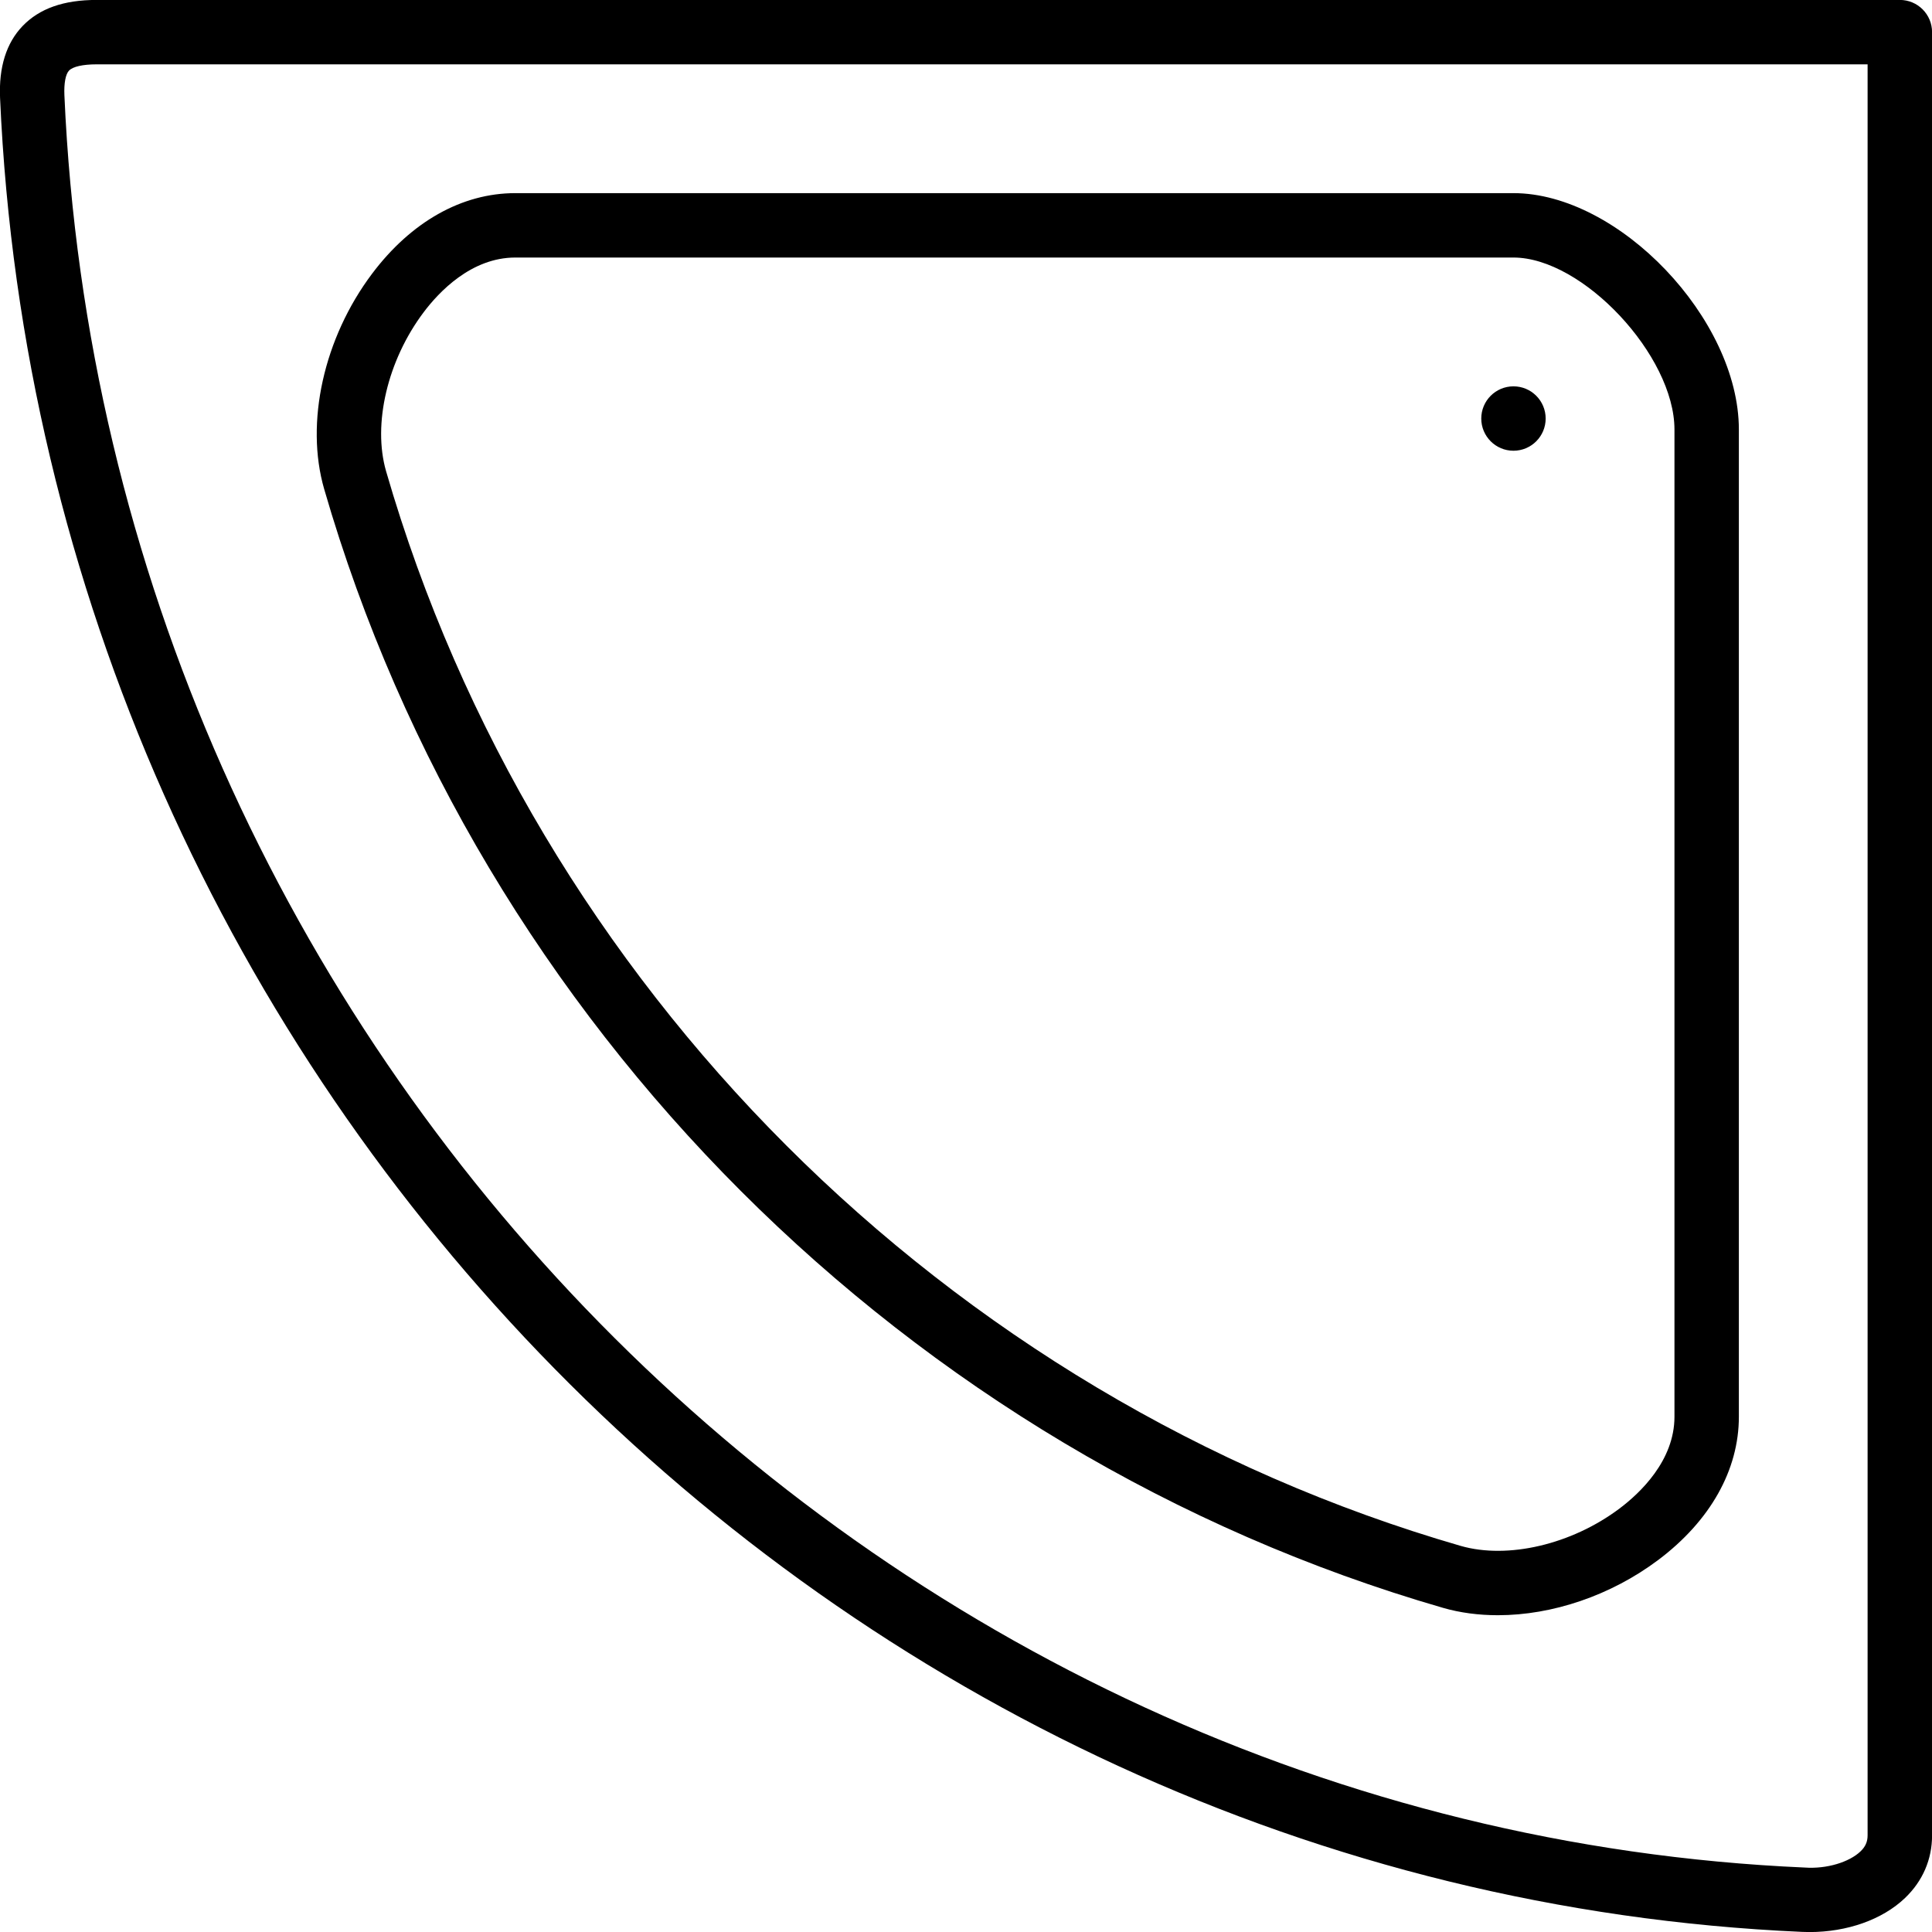 <?xml version="1.0" encoding="iso-8859-1"?>
<!-- Generator: Adobe Illustrator 19.2.1, SVG Export Plug-In . SVG Version: 6.00 Build 0)  -->
<svg version="1.1" xmlns="http://www.w3.org/2000/svg" xmlns:xlink="http://www.w3.org/1999/xlink" x="0px" y="0px"
	 viewBox="0 0 30 30" style="enable-background:new 0 0 30 30;" xml:space="preserve">
<g id="Armchair_1">
</g>
<g id="Armchair_2">
</g>
<g id="Armchair_3">
</g>
<g id="Armchair_4">
</g>
<g id="Sofa_1">
</g>
<g id="Sofa_2">
</g>
<g id="Sofa_3">
</g>
<g id="Sofa_4">
</g>
<g id="Sofa_5">
</g>
<g id="Sofa_6">
</g>
<g id="Desk_1">
</g>
<g id="Desk_2">
</g>
<g id="Desk_3">
</g>
<g id="Lamp">
</g>
<g id="Bed_1">
</g>
<g id="Bunk_Beds">
</g>
<g id="Bed_2">
</g>
<g id="Bed_3">
</g>
<g id="Bed_4">
</g>
<g id="Bed_5">
</g>
<g id="Table_1">
</g>
<g id="Table_2">
</g>
<g id="Table_3">
</g>
<g id="Table_4">
</g>
<g id="Rug_1">
</g>
<g id="Rug_2">
</g>
<g id="Rug_3">
</g>
<g id="Tub_1">
</g>
<g id="Tub_2">
</g>
<g id="Jacuzzi">
</g>
<g id="Corner_Tub">
	<g id="XMLID_299_">
		<g id="XMLID_300_">
			<path d="M28.097,30.001c-0.039,0-0.079-0.001-0.118-0.003C12.963,29.339,0.674,16.83,0.001,1.521l0,0
				C-0.02,1.044,0.098,0.668,0.35,0.405c0.262-0.273,0.638-0.406,1.151-0.406h28c0.276,0,0.5,0.224,0.5,0.5v28
				c0,0.374-0.145,0.71-0.42,0.973C29.23,29.808,28.682,30.001,28.097,30.001z M1,1.478c0.65,14.796,12.52,26.885,27.022,27.521
				c0.346,0.025,0.694-0.085,0.867-0.25c0.077-0.073,0.111-0.15,0.111-0.25v-27.5h-27.5c-0.213,0-0.37,0.035-0.429,0.098
				C1.019,1.152,0.992,1.291,1,1.478L1,1.478z"/>
		</g>
		<g id="XMLID_301_">
			<path d="M23.26,25.081c-0.297,0-0.586-0.037-0.855-0.115c-8.31-2.404-14.965-9.061-17.371-17.371
				C4.735,6.562,5.027,5.249,5.777,4.251c0.607-0.808,1.396-1.252,2.224-1.252h15.5c1.636,0,3.5,1.955,3.5,3.671v15.329
				c0,0.827-0.444,1.617-1.252,2.224C25.011,24.777,24.102,25.081,23.26,25.081z M8.001,3.999c-0.682,0-1.186,0.534-1.425,0.853
				C6.017,5.596,5.784,6.586,5.995,7.317c2.31,7.983,8.705,14.378,16.688,16.688c0.729,0.209,1.72-0.021,2.465-0.581
				c0.318-0.239,0.853-0.743,0.853-1.425V6.67c0-1.148-1.425-2.671-2.5-2.671H8.001z"/>
		</g>
		<g>
			<circle cx="23.501" cy="6.499" r="0.5"/>
		</g>
	</g>
</g>
<g id="Shower_Tray">
</g>
<g id="Sink_1">
</g>
<g id="Sink_2">
</g>
<g id="Toilette">
</g>
<g id="Stove">
</g>
<g id="Kitchen_Sink">
</g>
<g id="Island">
</g>
<g id="Eat-in_Kitchen">
</g>
<g id="Tv_Stand">
</g>
</svg>
